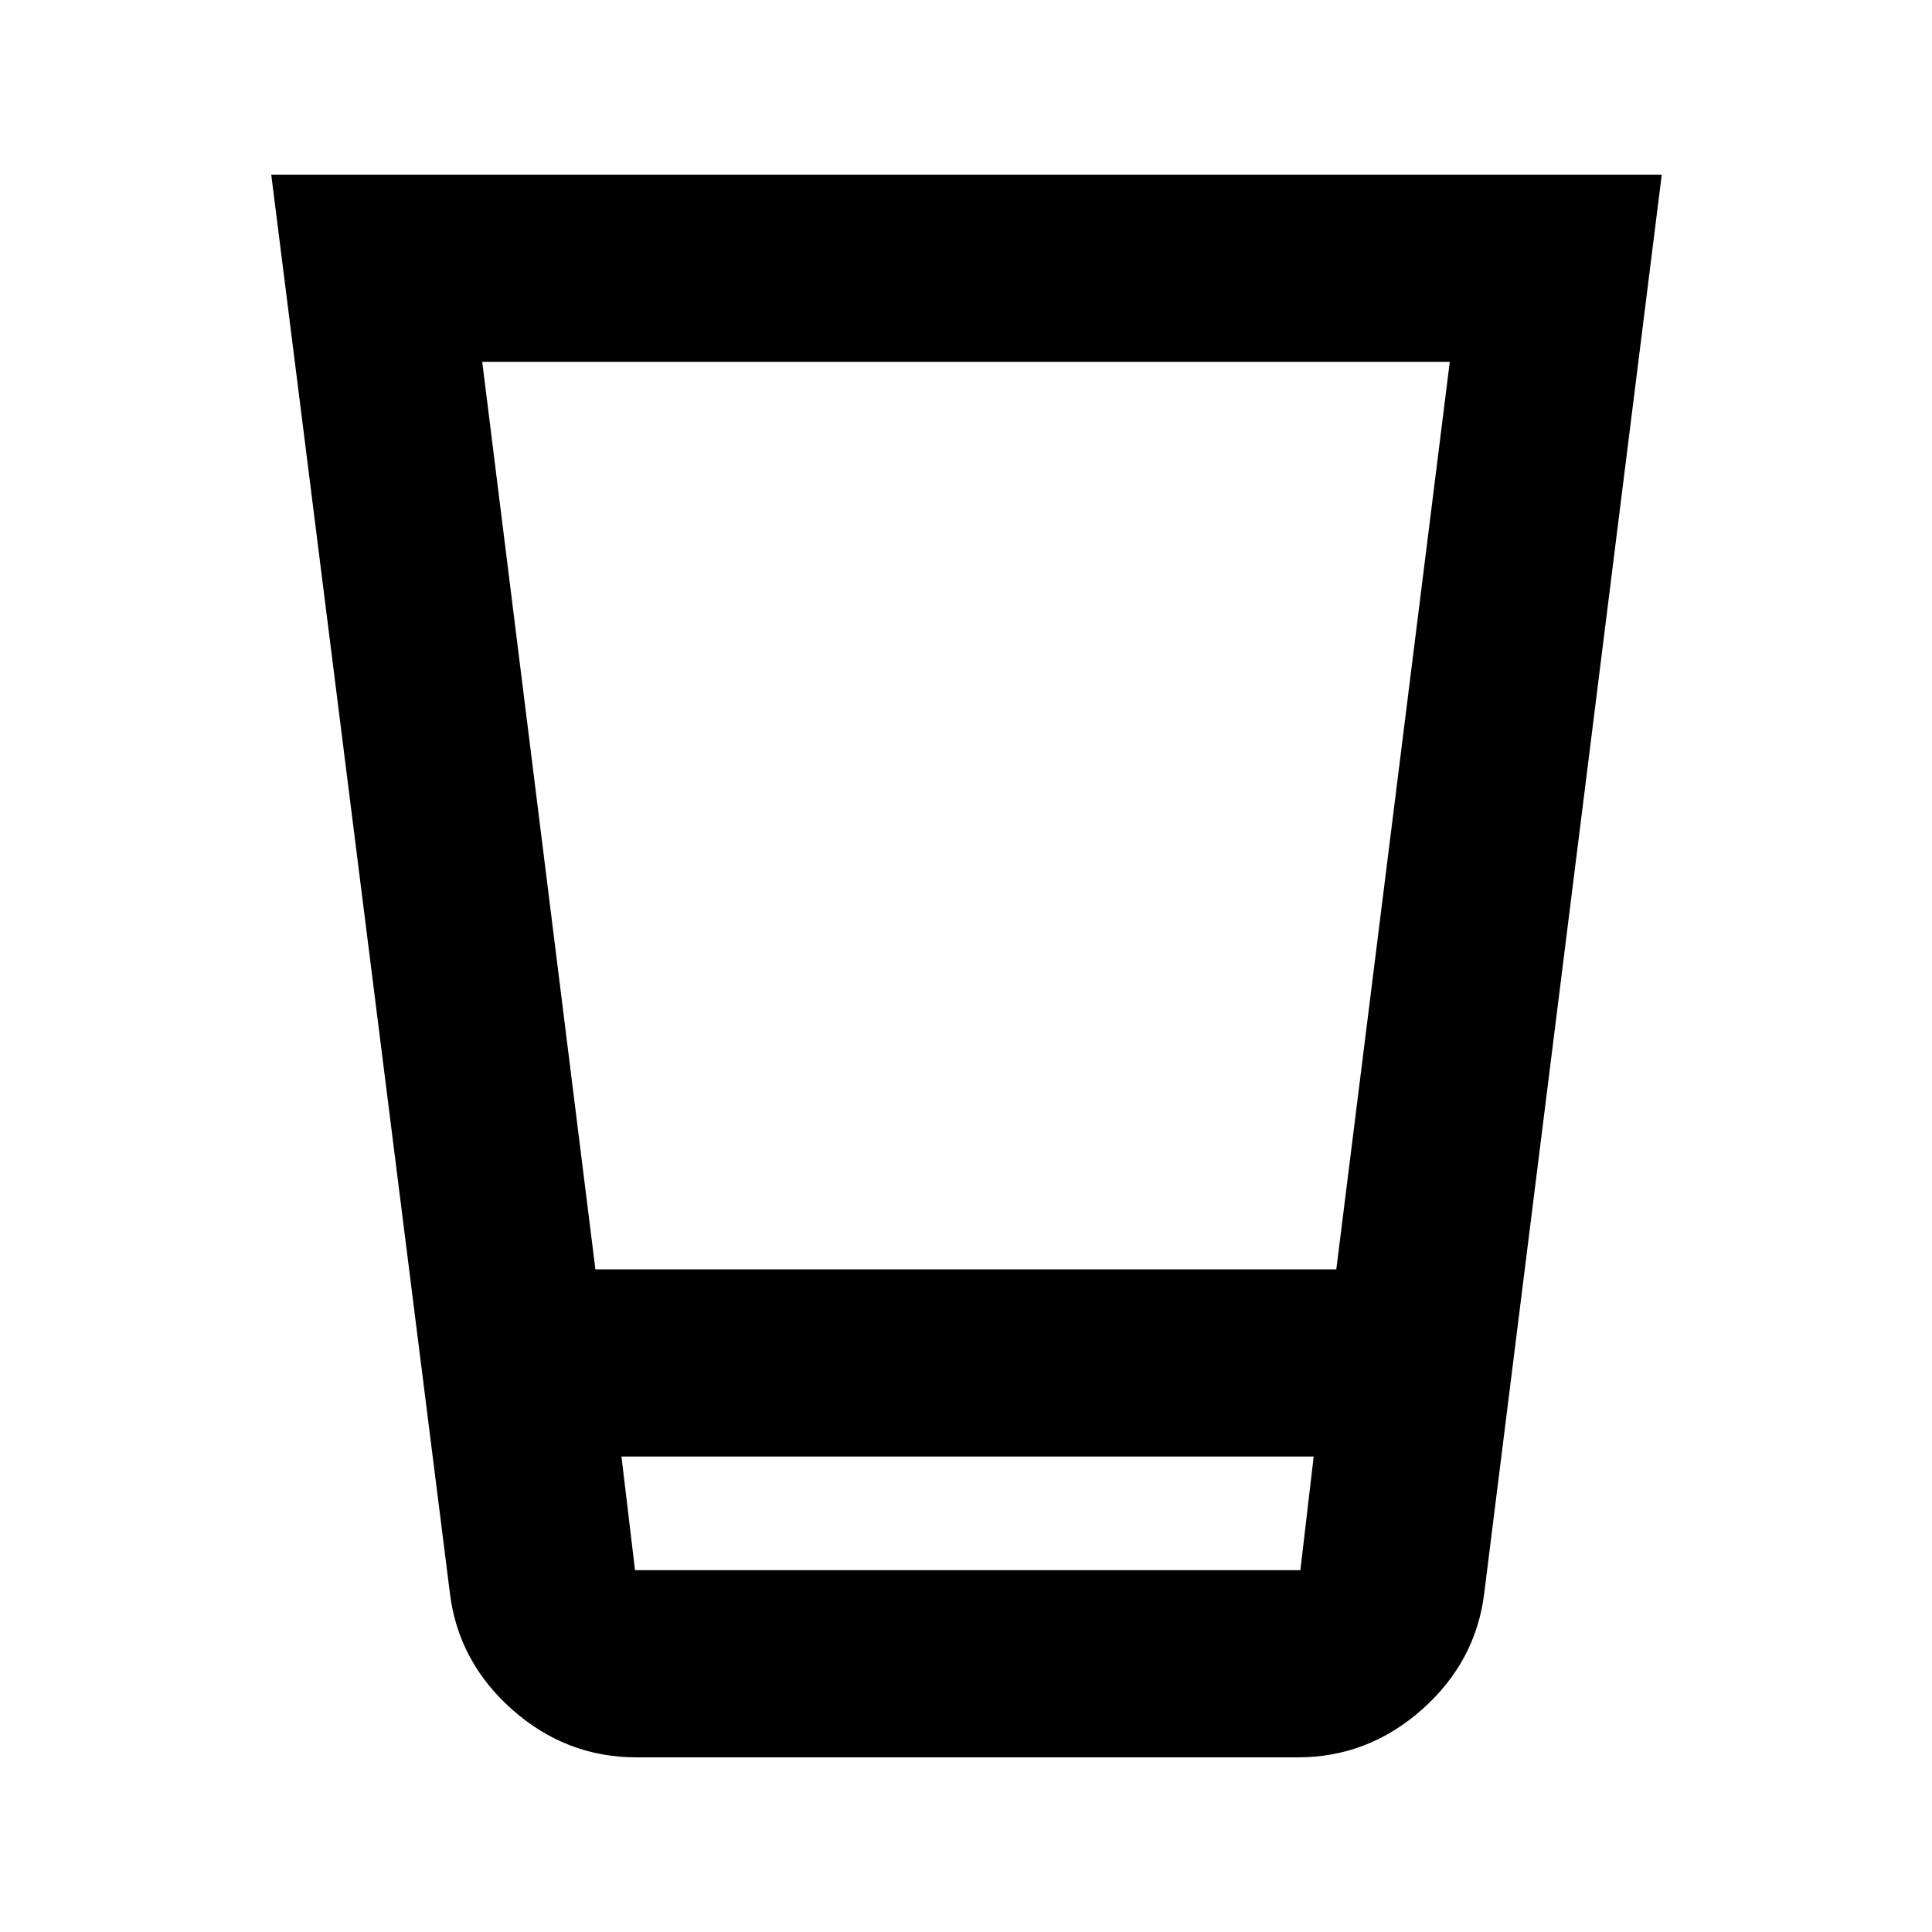 <svg xmlns="http://www.w3.org/2000/svg" height="20" viewBox="0 -960 960 960" width="20"><path d="M316.3-86.78q-35.03 0-61.83-23.78-26.8-23.79-30.93-57.9l-88.76-704.76h690.94l-88.2 704.76q-4.13 34.11-30.93 57.9-26.8 23.78-61.83 23.78H316.3Zm-7.5-149.48 6.74 56.48h330.61l6.61-56.48H308.8Zm-12.95-93H664l56.39-450.96H239.61l56.24 450.96Zm12.95 149.48h343.96H308.8Z"/></svg>